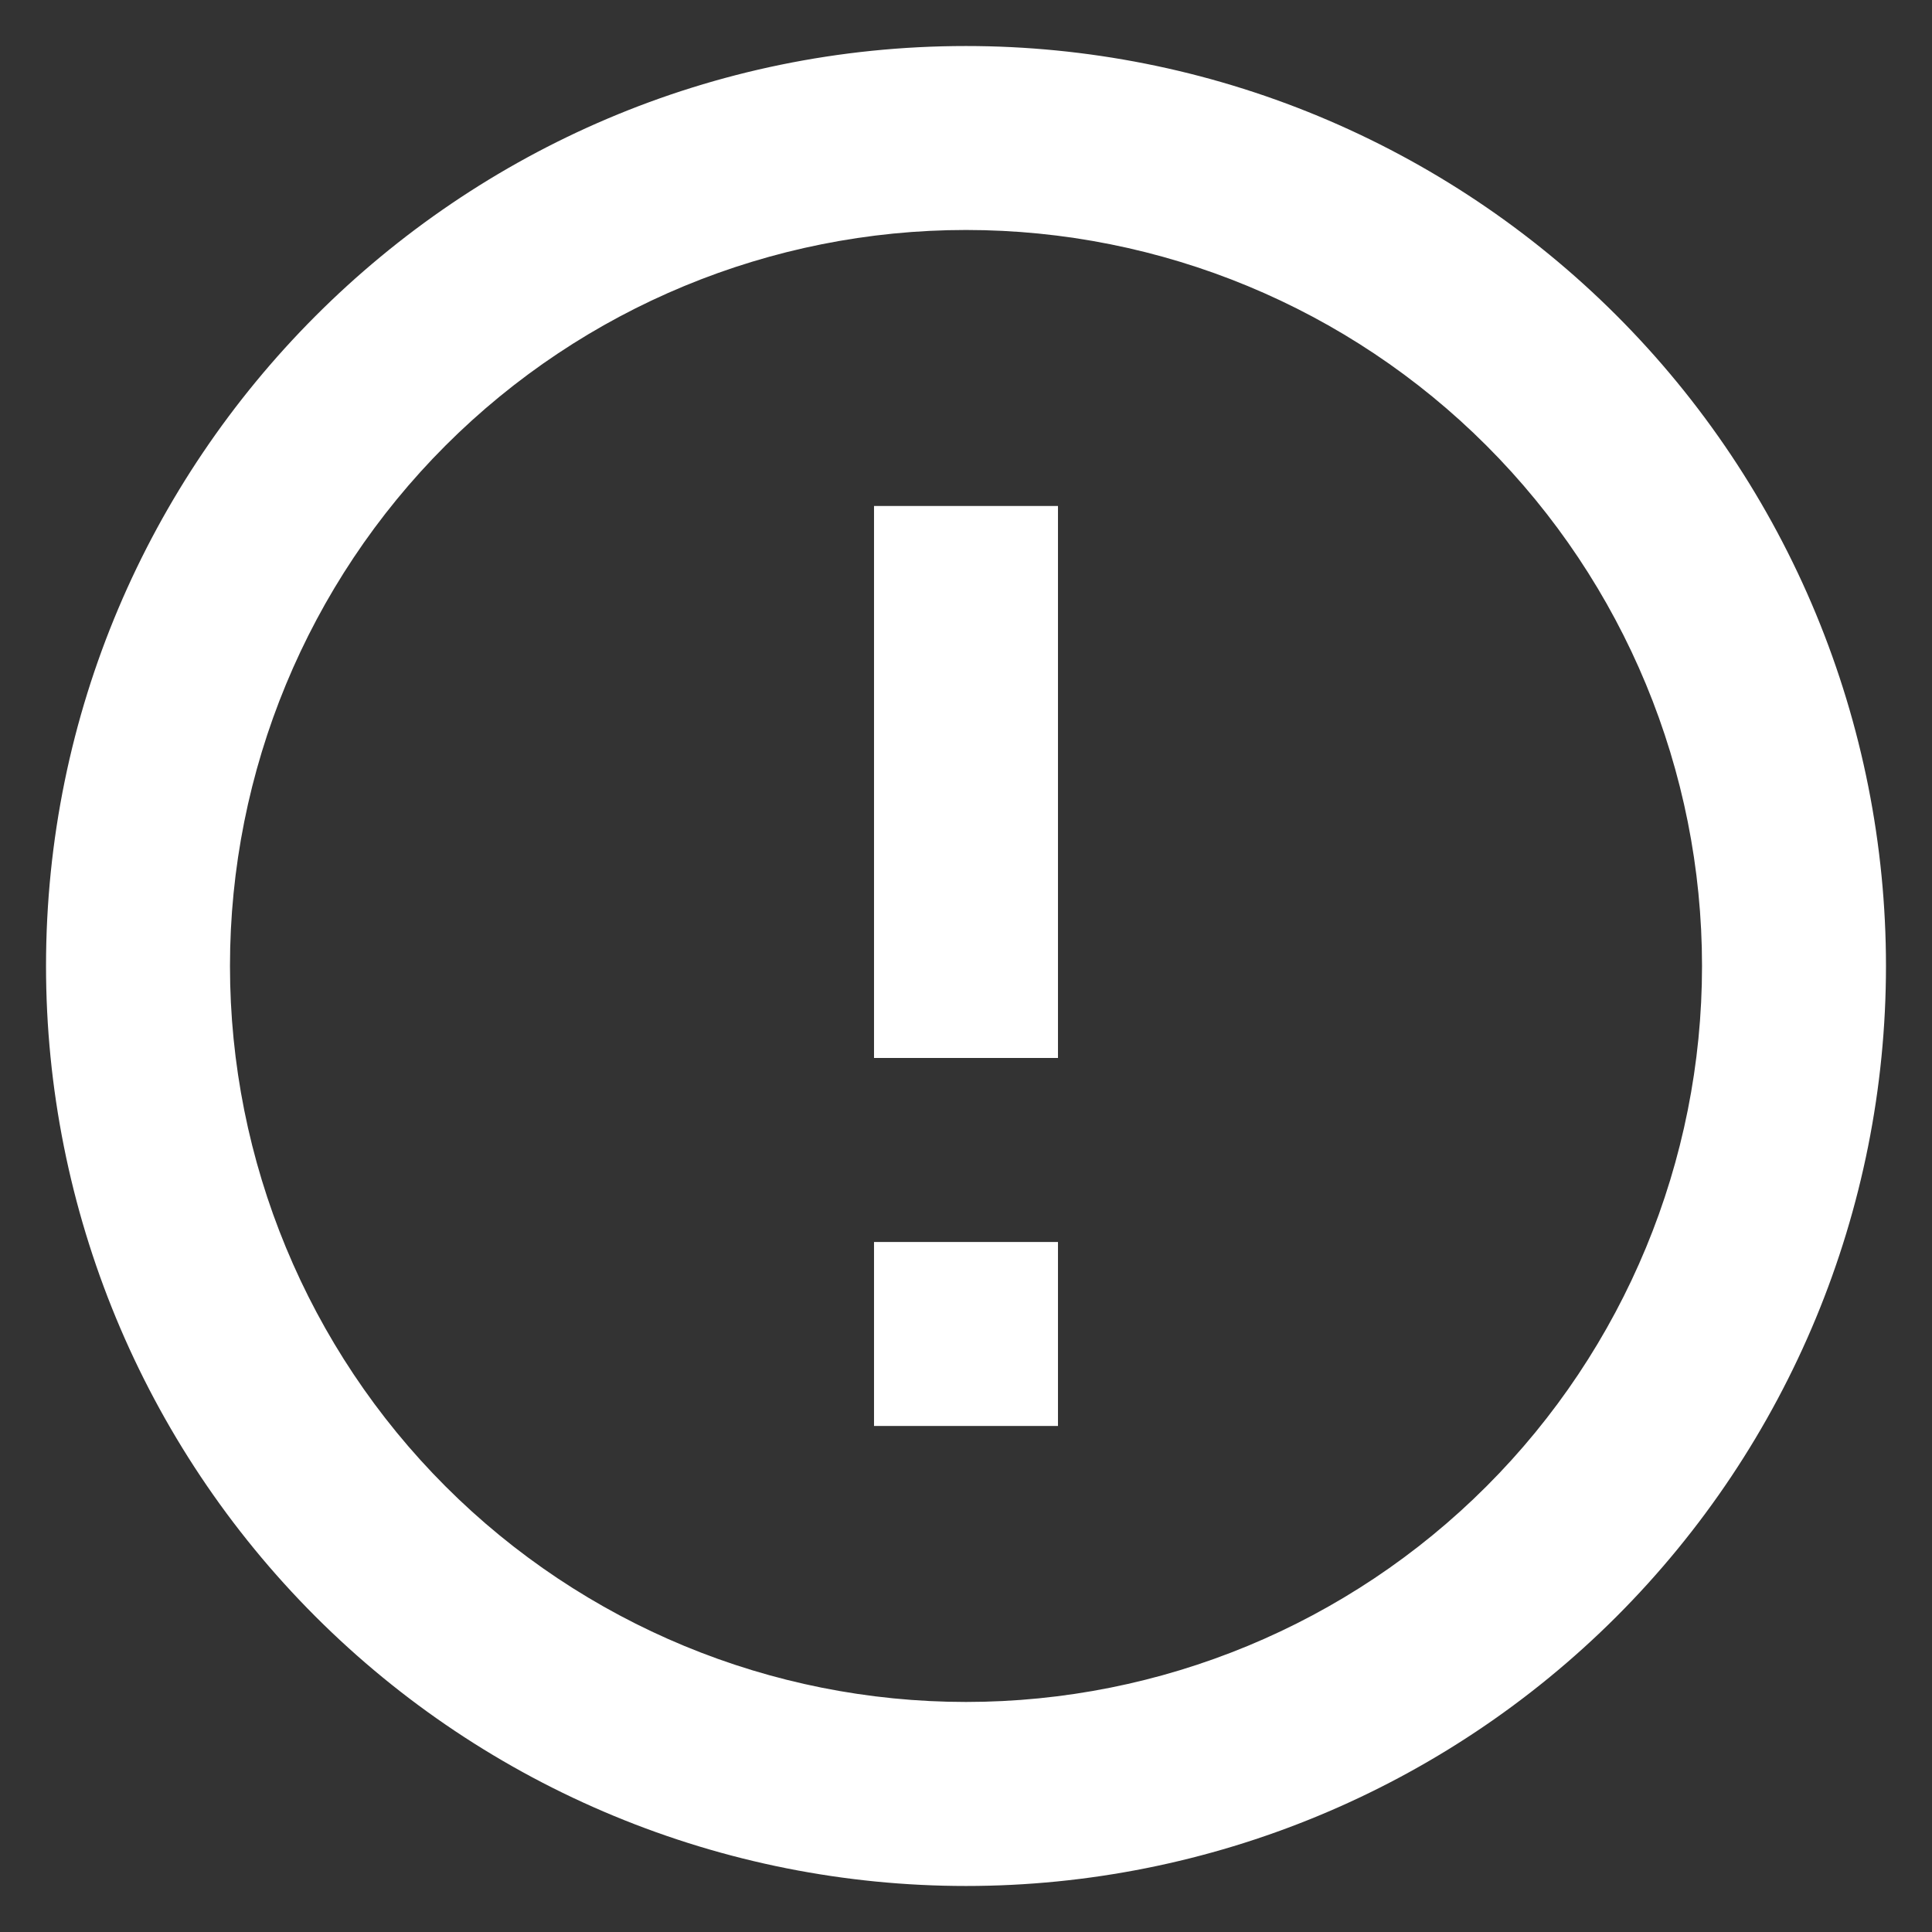 <svg width="28" height="28" viewBox="0 0 28 28" fill="none" xmlns="http://www.w3.org/2000/svg">
<rect x="0" y="0" width="28" height="28" fill="#333333" stroke="none"/>
<path d="M12.667 18H15.333V20.666H12.667V18ZM12.667 7.333H15.333V15.333H12.667V7.333ZM14 0.667C6.627 0.667 0.667 6.667 0.667 14C0.667 17.536 2.071 20.927 4.572 23.428C5.81 24.666 7.28 25.648 8.898 26.318C10.515 26.988 12.249 27.333 14 27.333C17.536 27.333 20.928 25.928 23.428 23.428C25.928 20.927 27.333 17.536 27.333 14C27.333 12.249 26.988 10.515 26.318 8.897C25.648 7.28 24.666 5.81 23.428 4.572C22.19 3.334 20.72 2.352 19.102 1.681C17.485 1.011 15.751 0.667 14 0.667ZM14 24.666C11.171 24.666 8.458 23.543 6.457 21.542C4.457 19.542 3.333 16.829 3.333 14C3.333 11.171 4.457 8.458 6.457 6.457C8.458 4.457 11.171 3.333 14 3.333C16.829 3.333 19.542 4.457 21.542 6.457C23.543 8.458 24.667 11.171 24.667 14C24.667 16.829 23.543 19.542 21.542 21.542C19.542 23.543 16.829 24.666 14 24.666Z" fill="white"/>
</svg>
